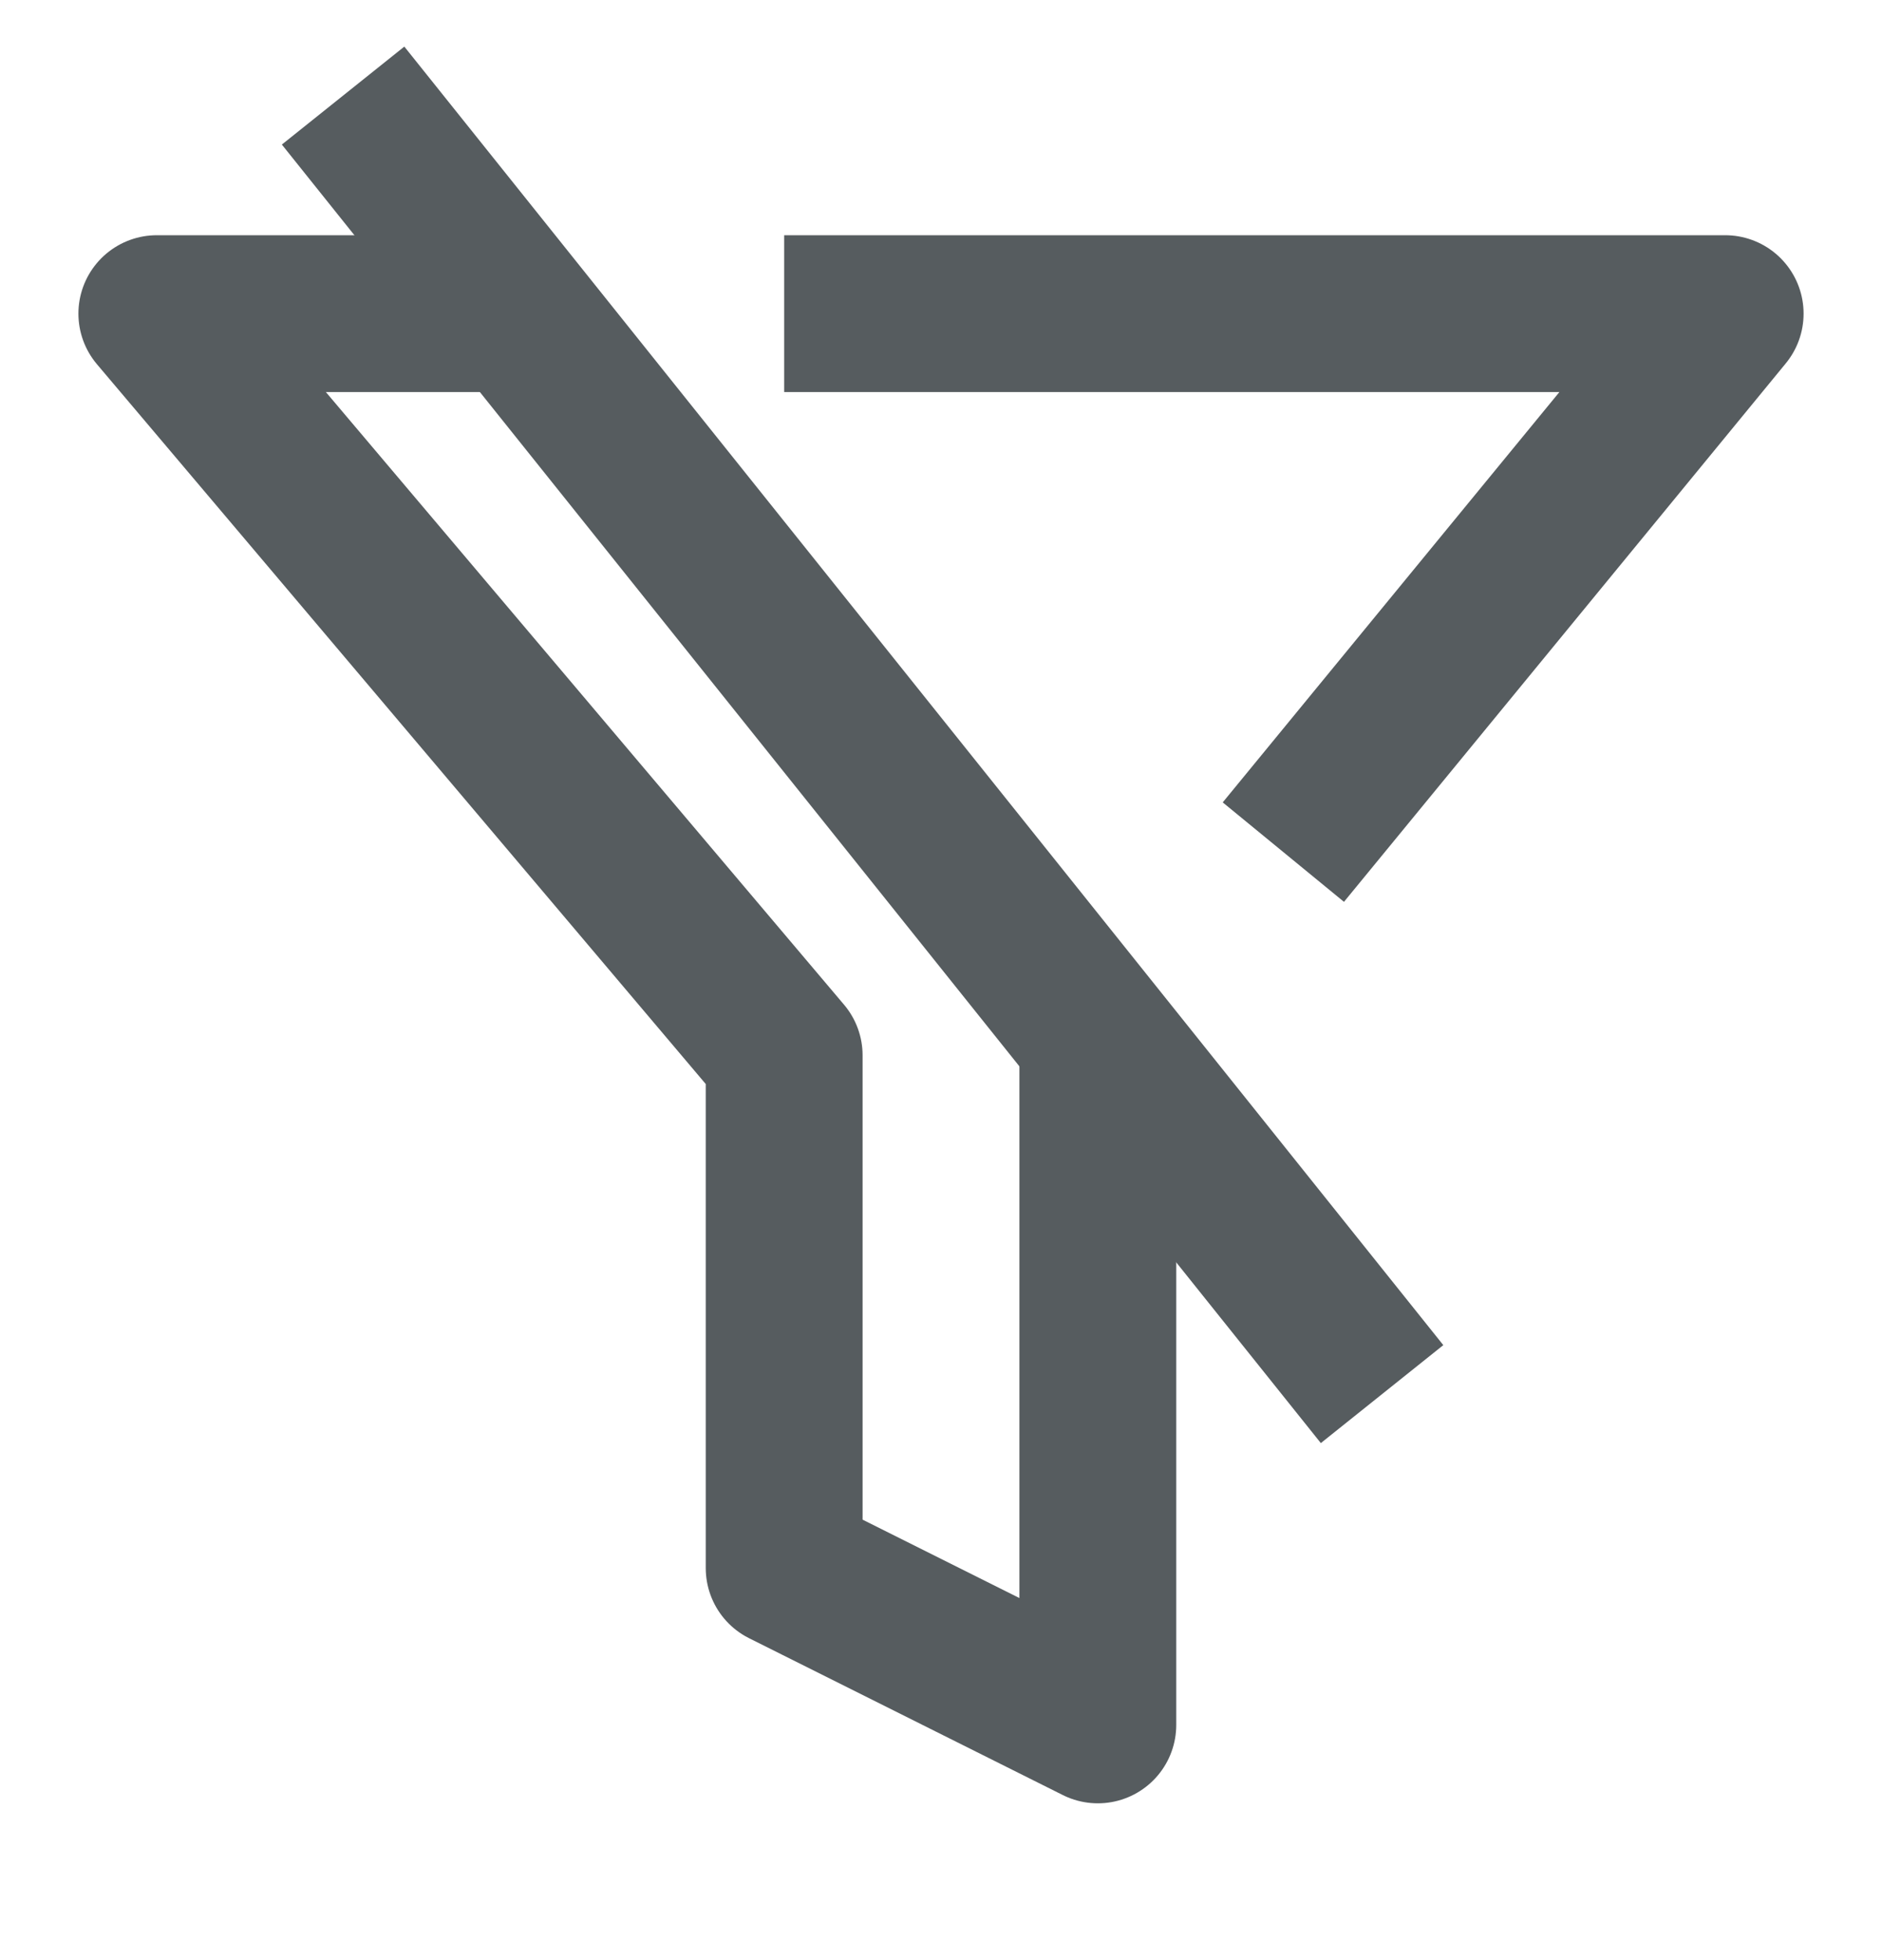 <svg width="24" height="25" viewBox="0 0 24 25" fill="none" xmlns="http://www.w3.org/2000/svg">
<path d="M14 14.46V22L10 20V13.46L2 4H6M11 4H22L17 10.095" stroke="#565C5F" stroke-width="2" stroke-linecap="square" stroke-linejoin="round"/>
<path d="M5 2L17 17" stroke="#565C5F" stroke-width="2" stroke-linecap="square" stroke-linejoin="round"/>
</svg>
